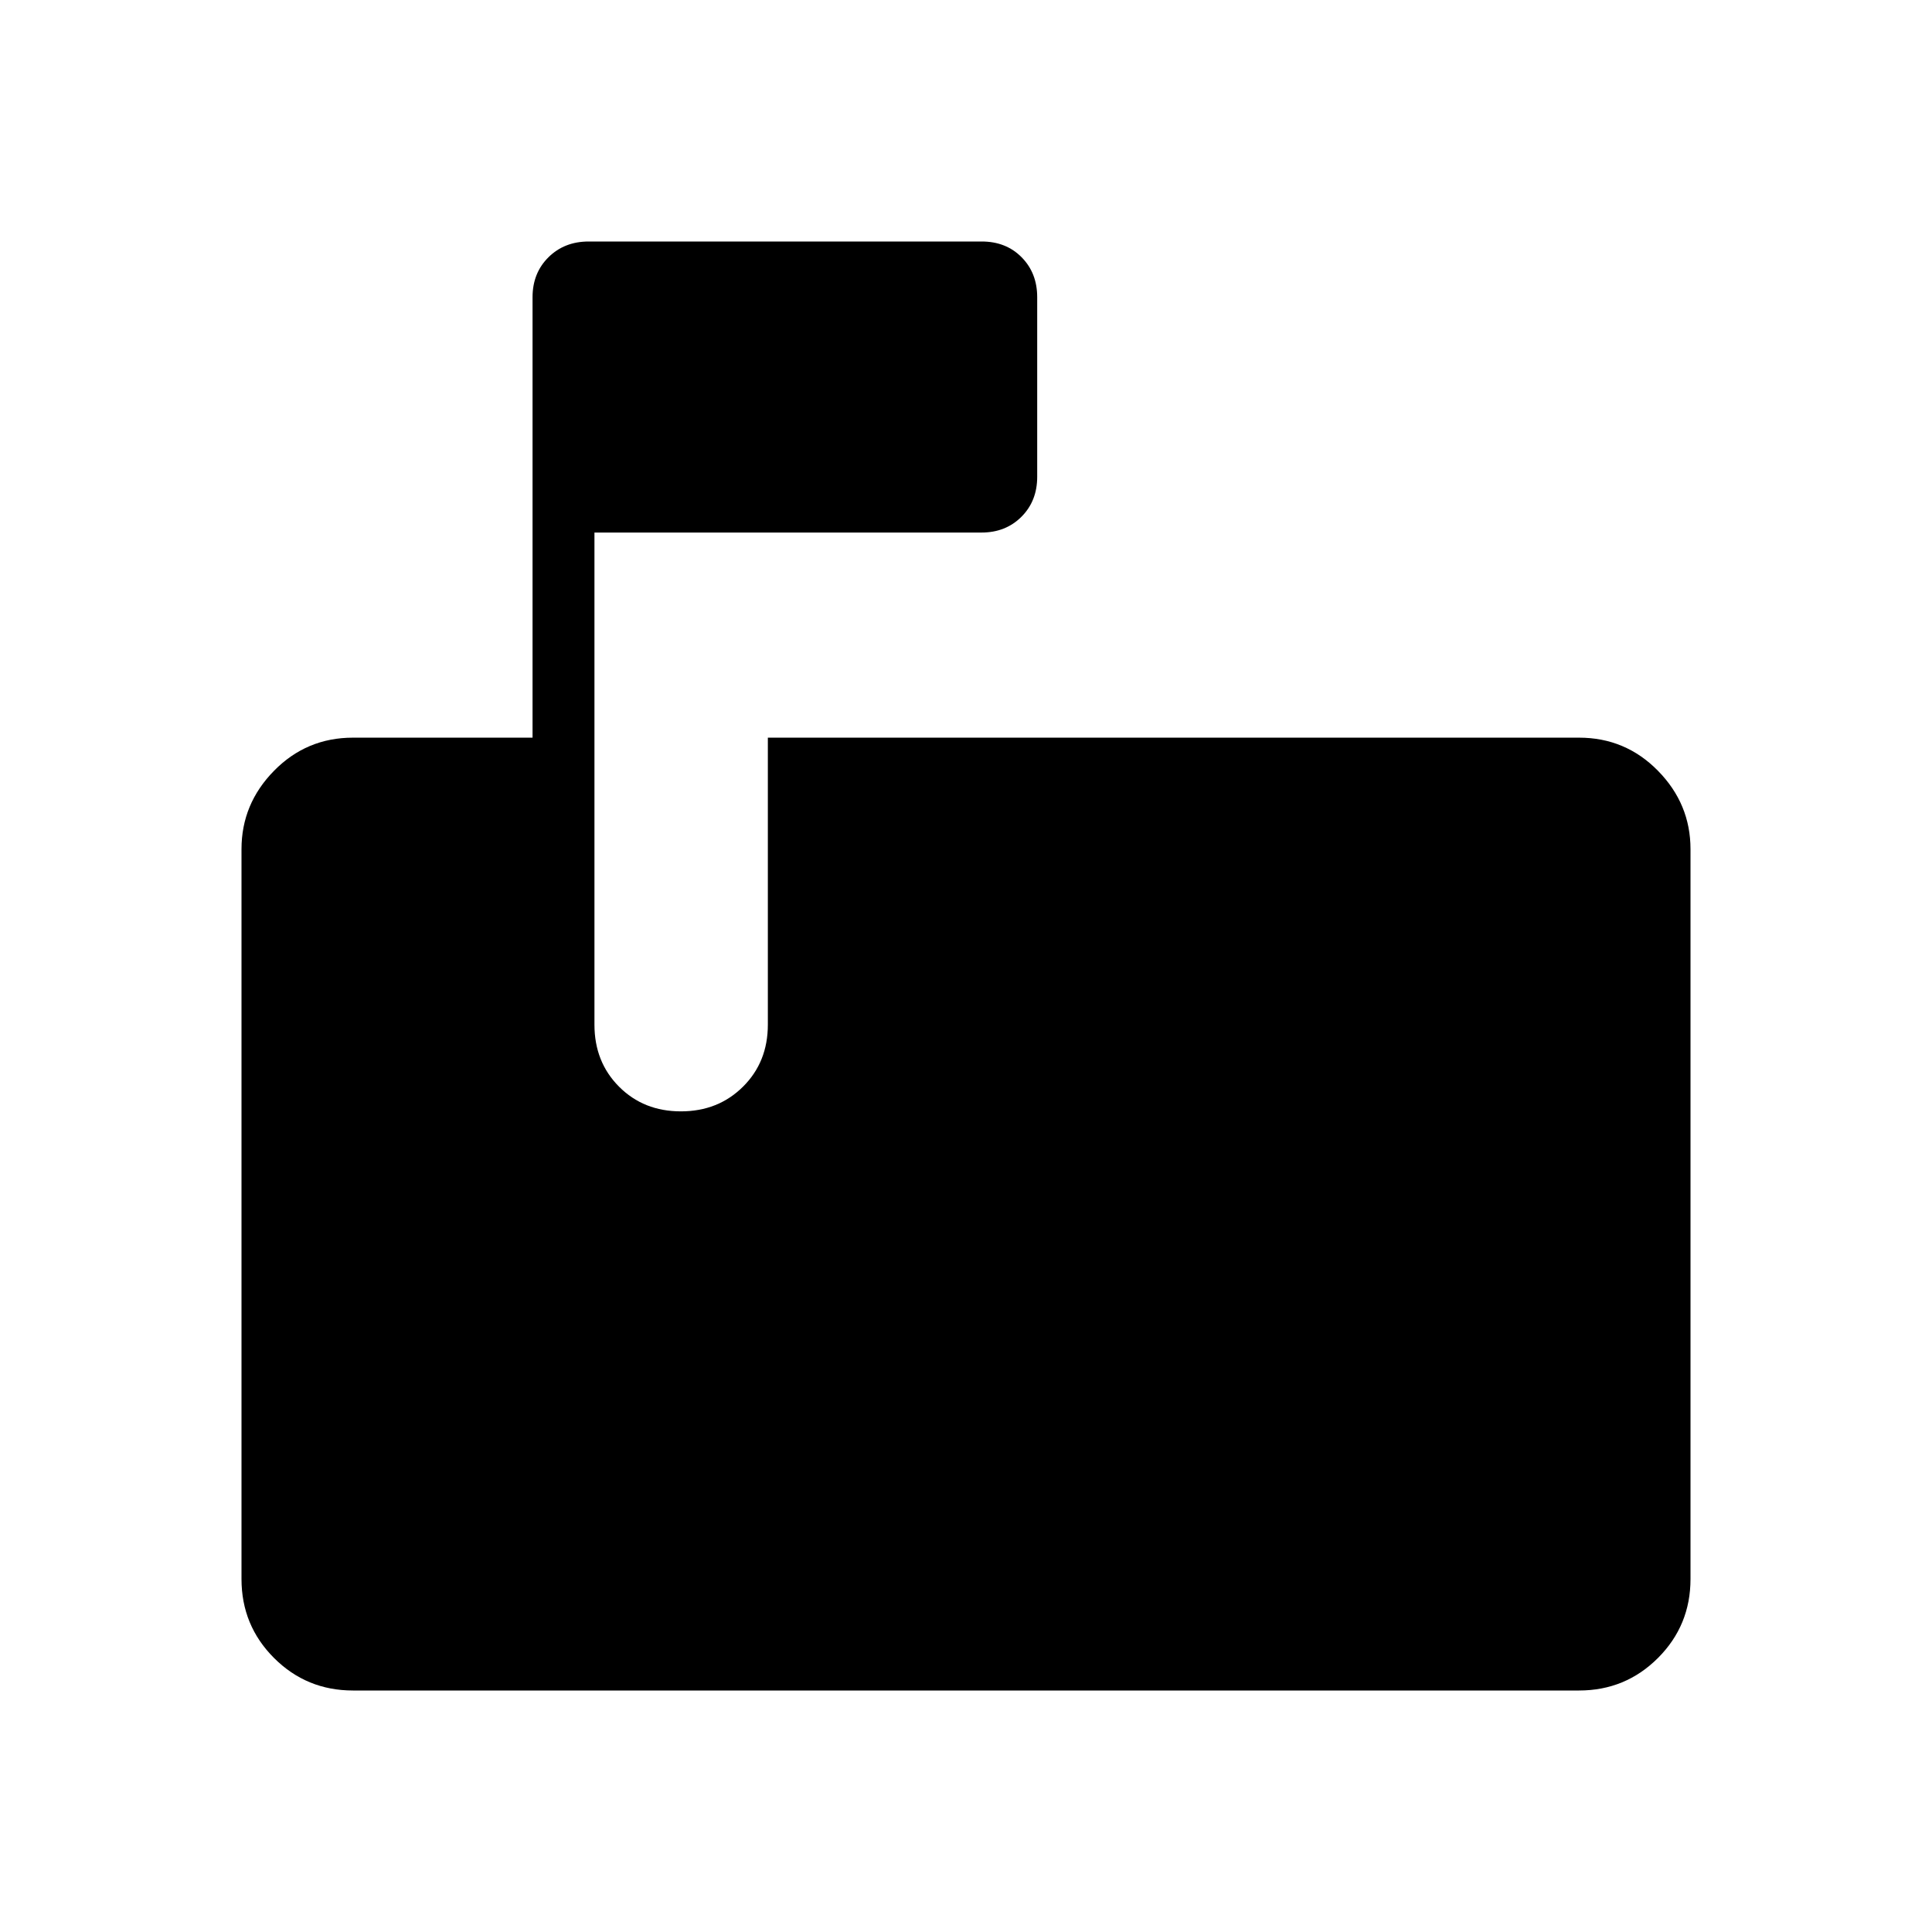 <svg xmlns="http://www.w3.org/2000/svg" width="48" height="48" viewBox="0 -960 960 960"><path d="M175.38-120q-23.05 0-39.22-16.16Q120-152.33 120-175.38v-362.7q0-22.46 16.16-38.92 16.17-16.46 39.22-16.46h89.24v-218.85q0-12.02 7.9-19.85 7.9-7.84 20.02-7.84h195.25q12.11 0 19.85 7.84 7.74 7.83 7.74 19.85v89.23q0 12.02-7.83 19.86-7.84 7.84-19.86 7.84H295.38v244.53q0 18.56 12.23 30.82 12.22 12.26 30.73 12.26 18.51 0 30.85-12.26 12.35-12.26 12.35-30.82v-142.61h403.08q23.05 0 39.22 16.46Q840-560.54 840-538.08v362.7q0 23.05-16.16 39.22Q807.67-120 784.62-120H175.38Z"/></svg>